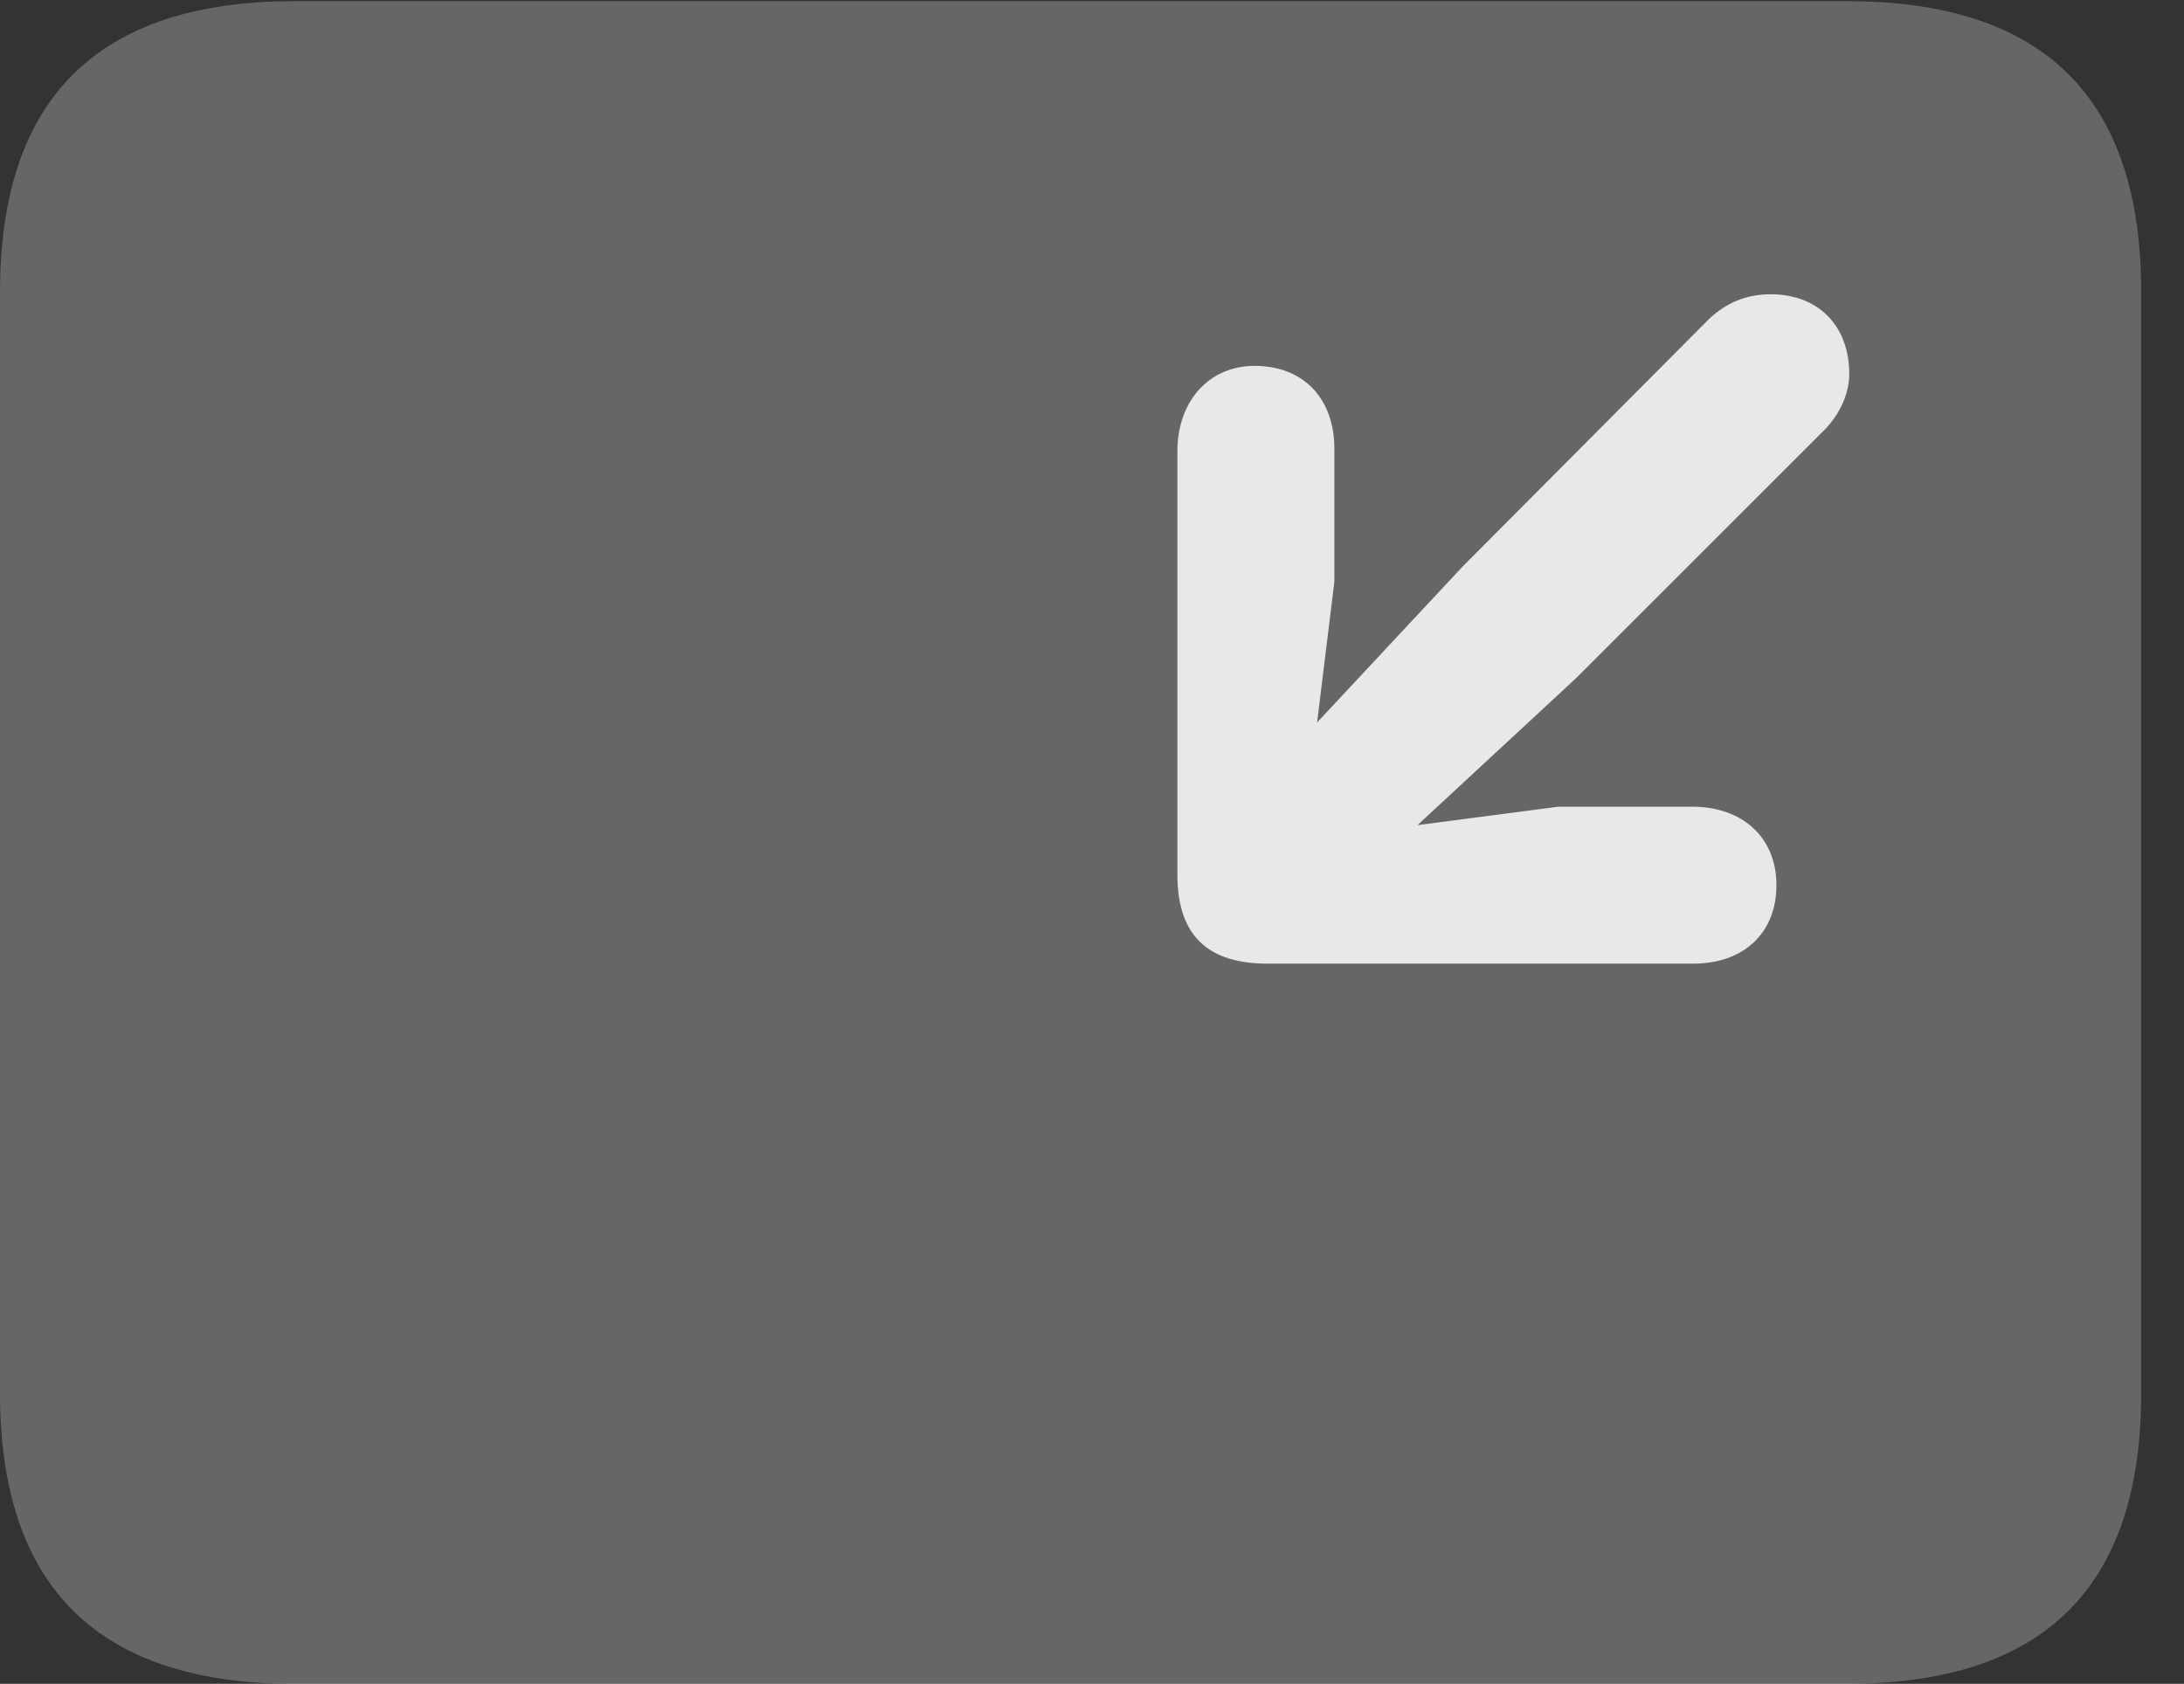 <?xml version="1.0" encoding="UTF-8"?>
<!--Generator: Apple Native CoreSVG 232.5-->
<!DOCTYPE svg
PUBLIC "-//W3C//DTD SVG 1.1//EN"
       "http://www.w3.org/Graphics/SVG/1.1/DTD/svg11.dtd">
<svg version="1.1" xmlns="http://www.w3.org/2000/svg" xmlns:xlink="http://www.w3.org/1999/xlink" width="18.477" height="14.248">
 <rect width="100%" height="100%" fill="#333333" stroke="none"/>
 <g>
  <rect height="14.248" opacity="0" width="18.477" x="0" y="0"/>
  <path d="M2.49 14.248L15.625 14.248C17.295 14.248 18.115 13.428 18.115 11.787L18.115 2.471C18.115 0.83 17.295 0.01 15.625 0.01L2.49 0.01C0.83 0.01 0 0.83 0 2.471L0 11.787C0 13.428 0.83 14.248 2.49 14.248Z" fill="#ffffff" fill-opacity="0.25"/>
  <path d="M10.723 8.154C10.254 8.154 9.961 7.949 9.961 7.402L9.961 3.818C9.961 3.398 10.225 3.096 10.615 3.096C11.025 3.096 11.289 3.369 11.289 3.799L11.289 4.922L11.143 6.113L12.373 4.795L14.463 2.695C14.6 2.568 14.766 2.49 14.98 2.49C15.381 2.49 15.645 2.754 15.645 3.164C15.645 3.34 15.557 3.516 15.43 3.643L13.33 5.742L11.992 6.982L13.184 6.826L14.316 6.826C14.746 6.826 15.029 7.09 15.029 7.49C15.029 7.891 14.756 8.154 14.326 8.154Z" fill="#ffffff" fill-opacity="0.85"/>
 </g>
</svg>
